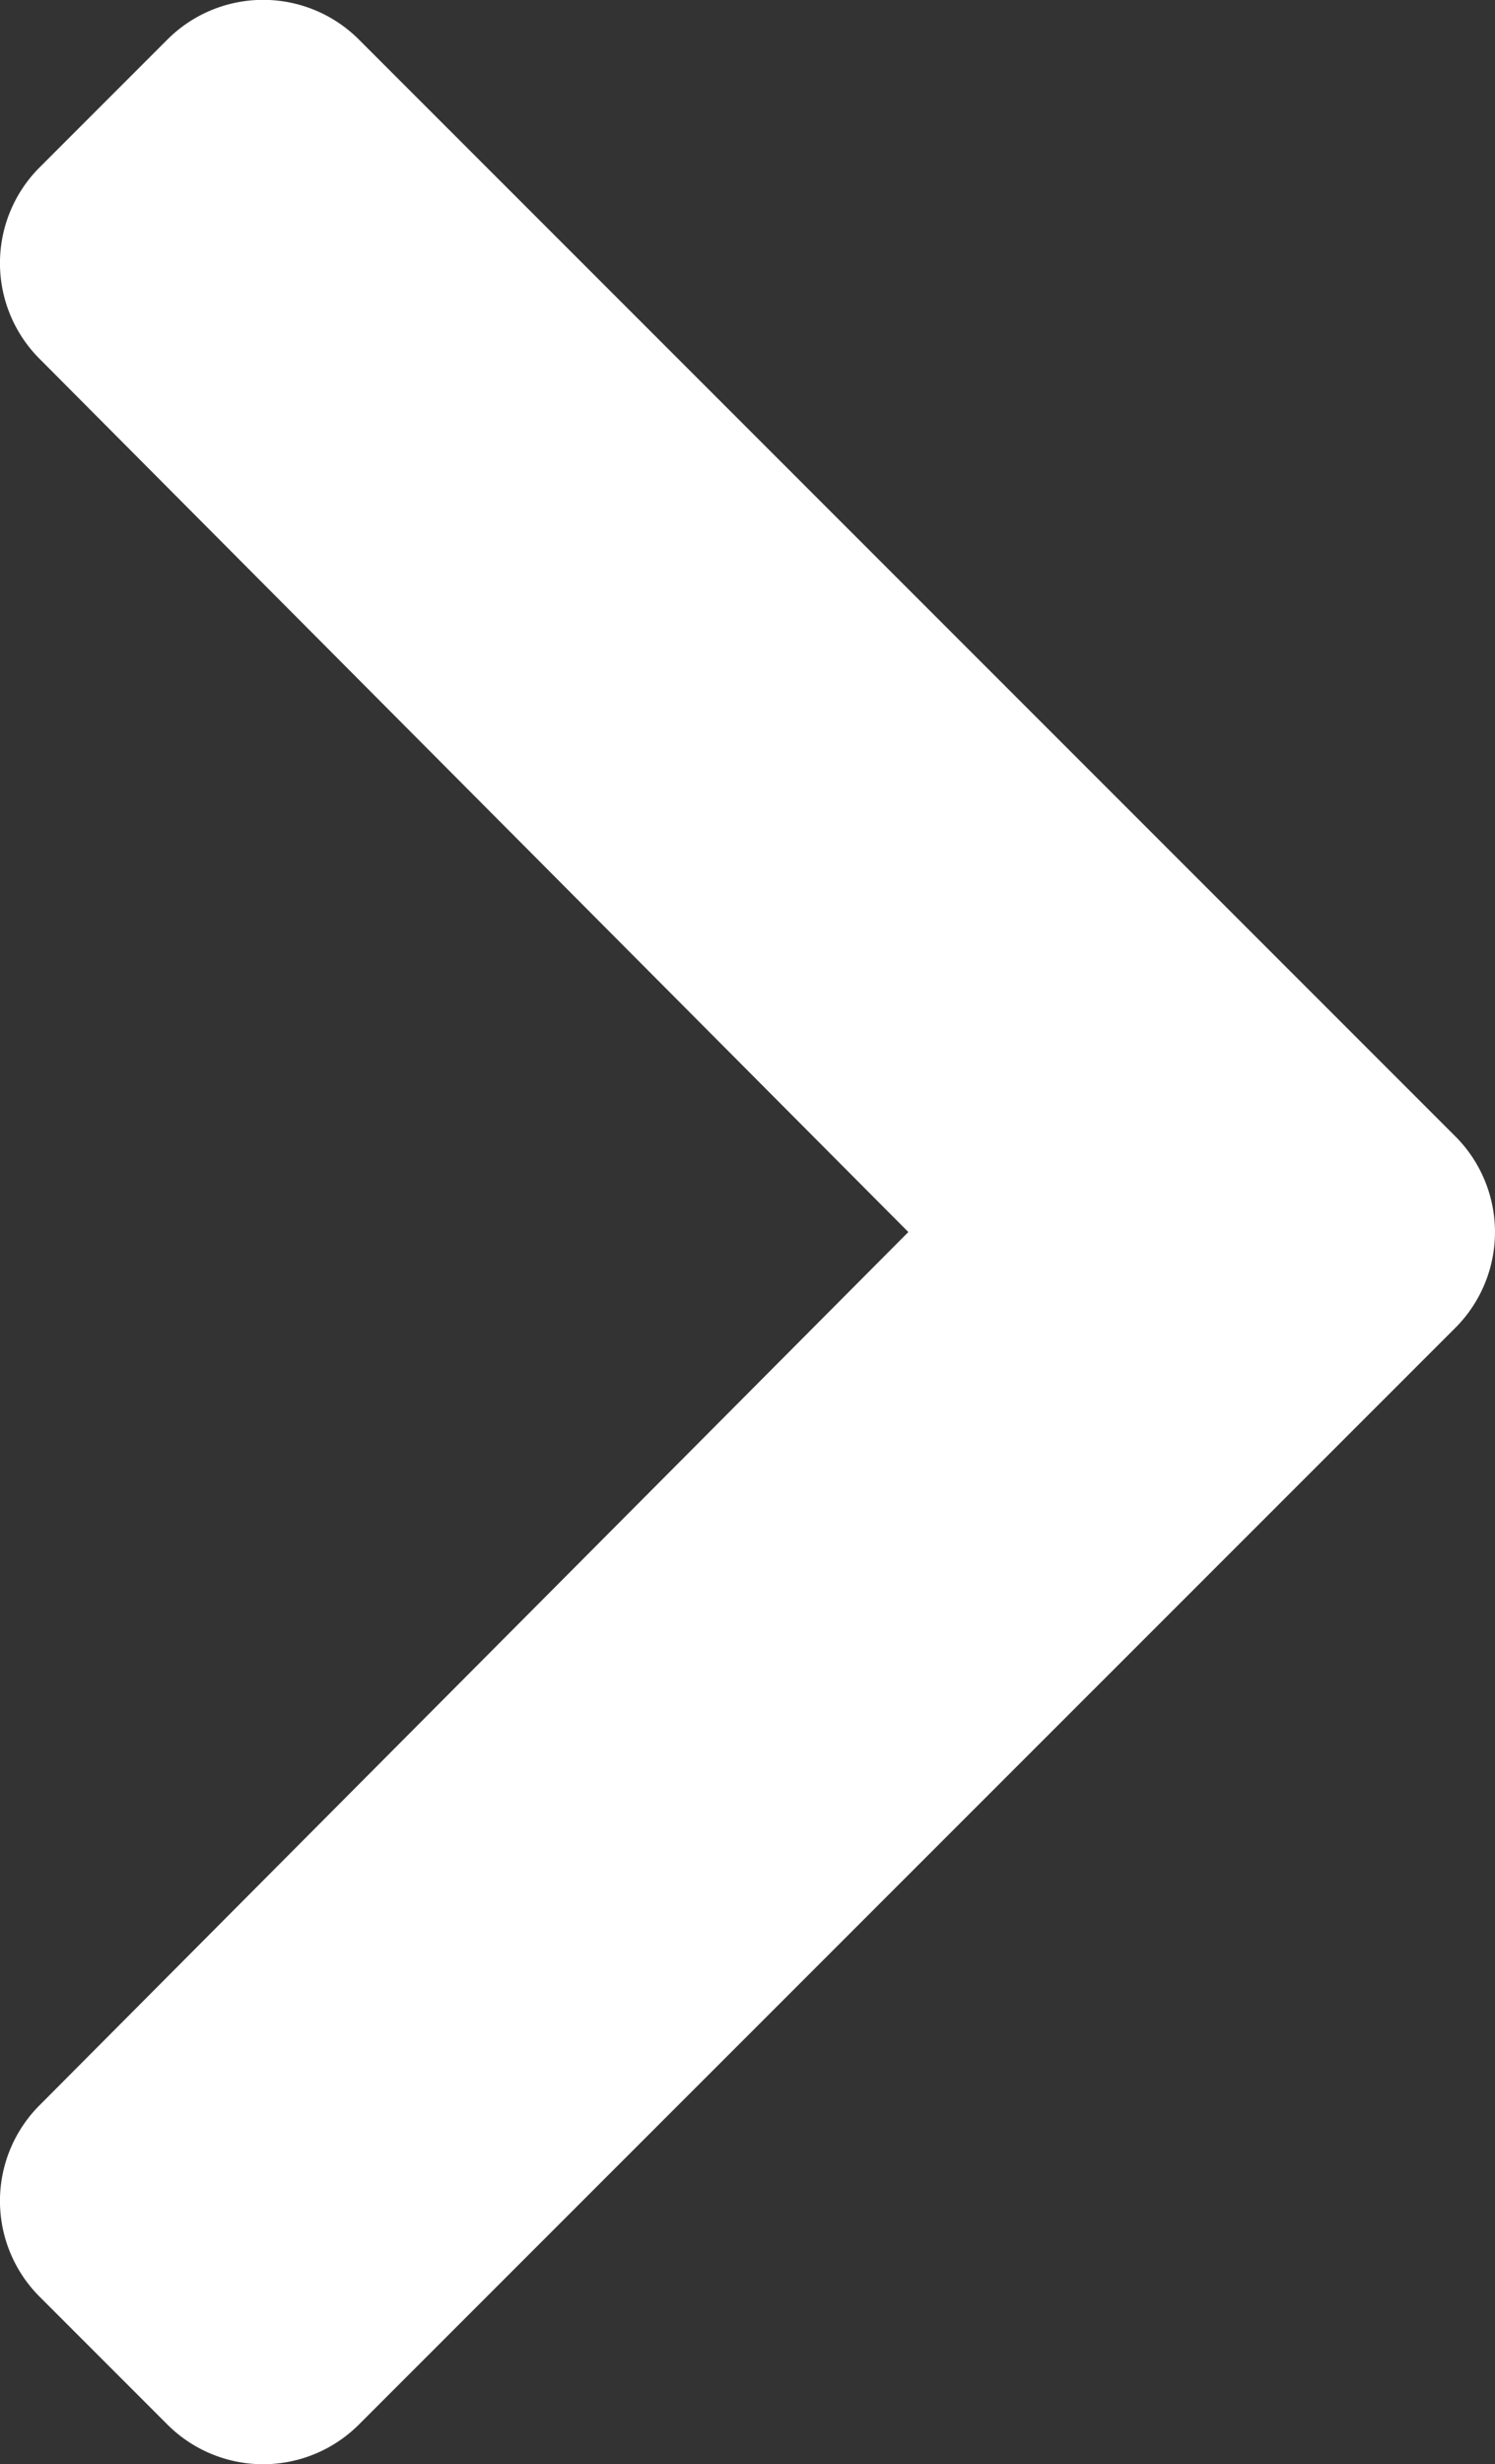 <svg xmlns="http://www.w3.org/2000/svg" width="12.976" height="21.381"><rect width="100%" height="100%" fill="#333333" stroke="none"/><path d="M12.631 11.522l-9.516 9.515a1.175 1.175 0 01-1.662 0l-1.11-1.11a1.175 1.175 0 010-1.66l7.541-7.577L.343 3.113a1.175 1.175 0 010-1.66l1.11-1.11a1.175 1.175 0 011.662 0l9.516 9.516a1.175 1.175 0 010 1.663z" fill="#fff"/></svg>